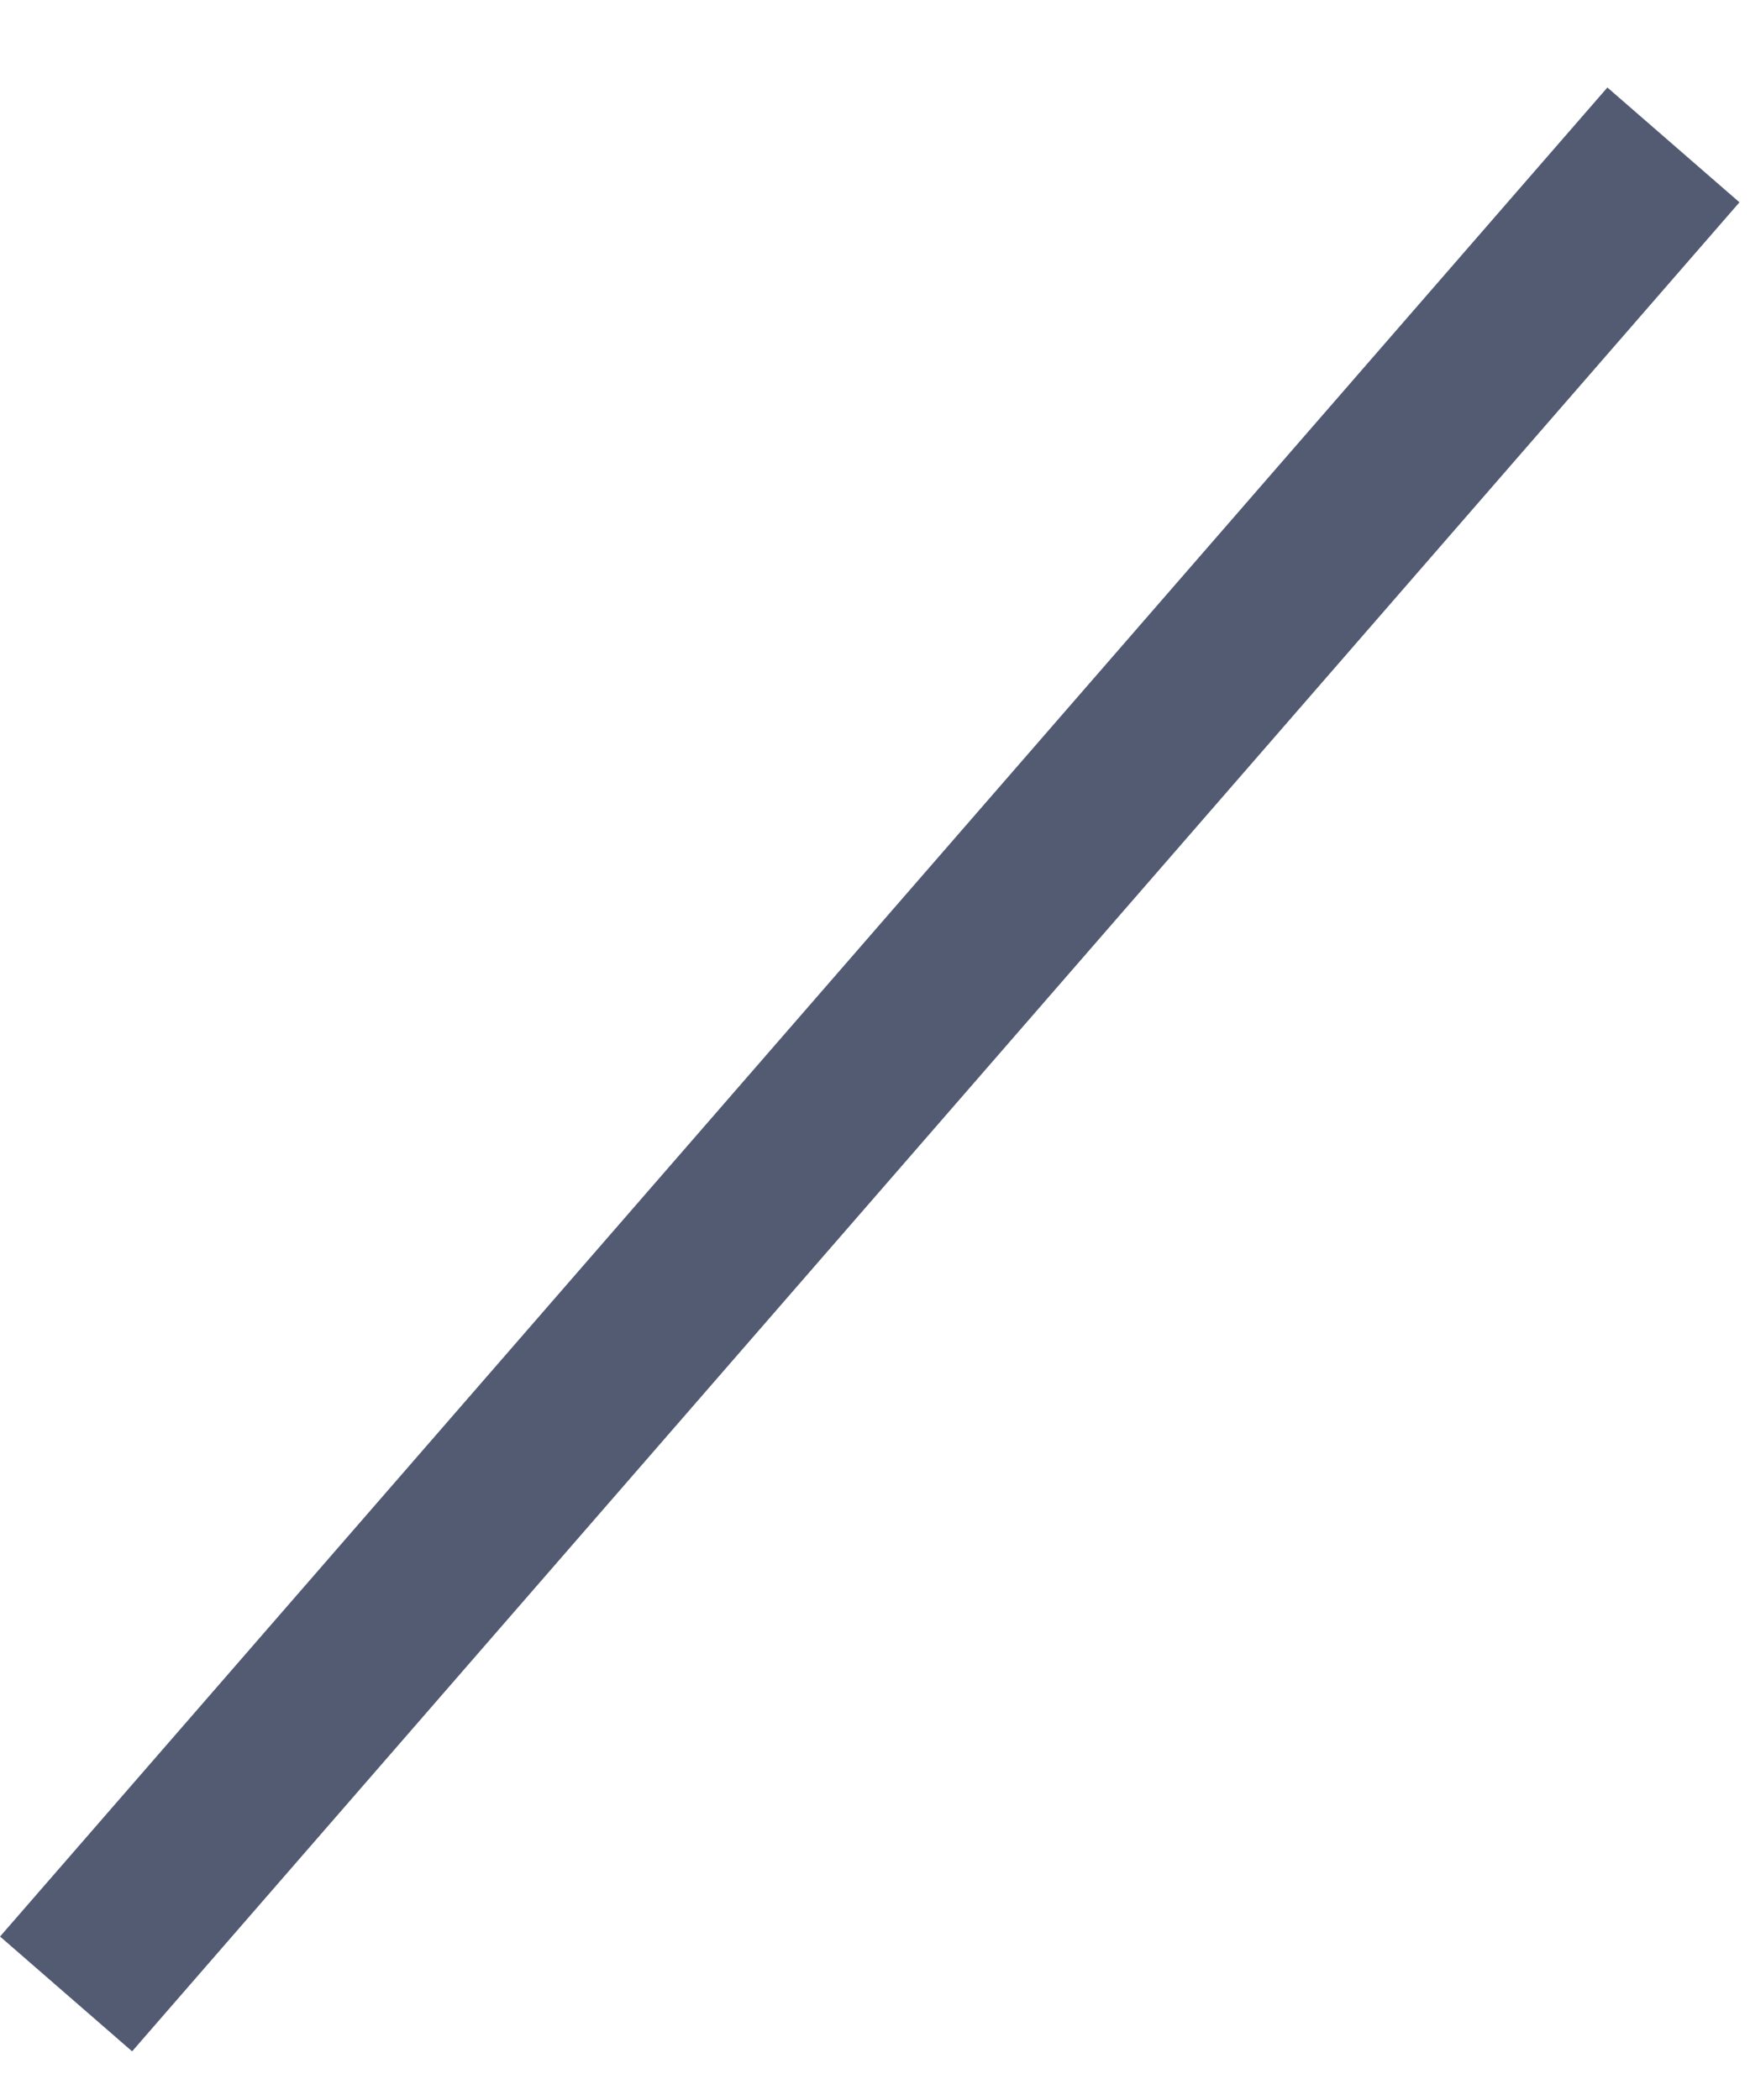 <svg width="20px" height="24px" viewBox="81 -1 20 24" version="1.1" xmlns="http://www.w3.org/2000/svg" xmlns:xlink="http://www.w3.org/1999/xlink">
  <rect id="line" stroke="none" class="draw-icon" fill="#535b73" fill-rule="evenodd" transform="translate(90.94, 11.222) rotate(-319) translate(-90.94, -11.222) " x="89.94" y="-2.778" width="2" height="28"></rect>
</svg>
